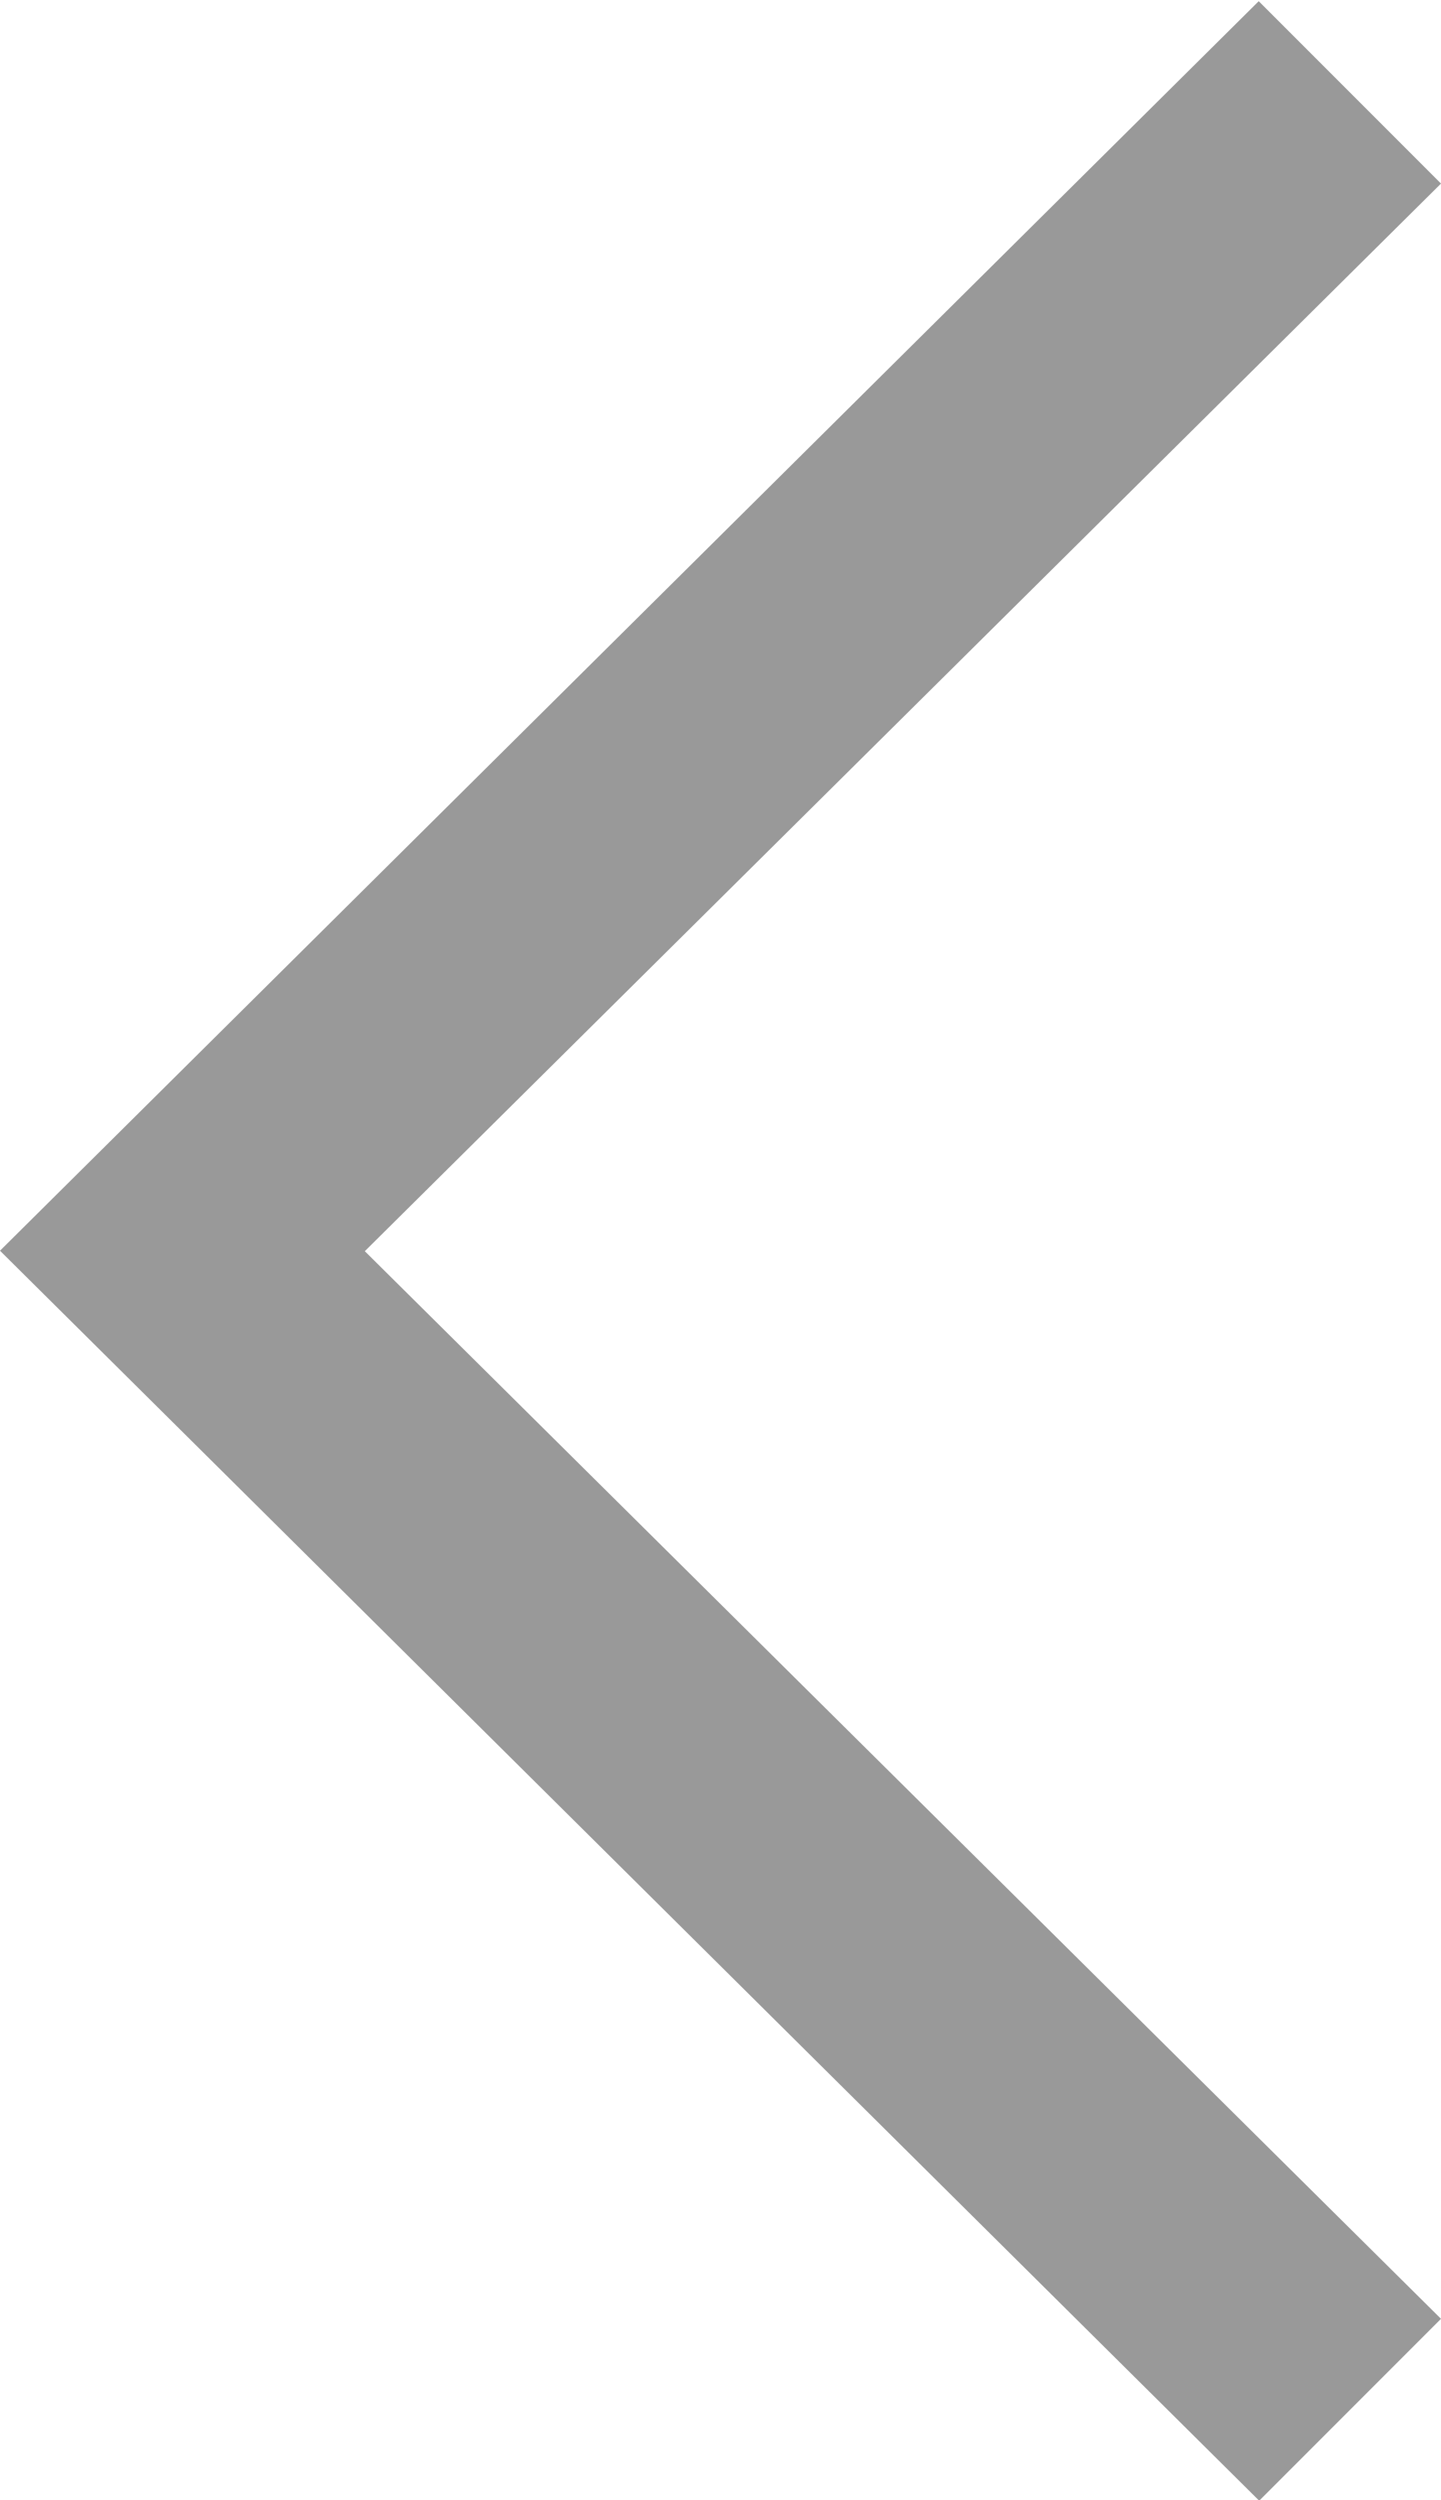 <svg xmlns="http://www.w3.org/2000/svg" width="6" height="10.405" viewBox="0 0 6 10.405">
    <path d="m-207.659-305.995-5.241-5.2 5.241-5.2.759.759-4.481 4.443 4.481 4.443-.759.759" transform="translate(212.9 316.4)" style="fill:#999"/>
</svg>
